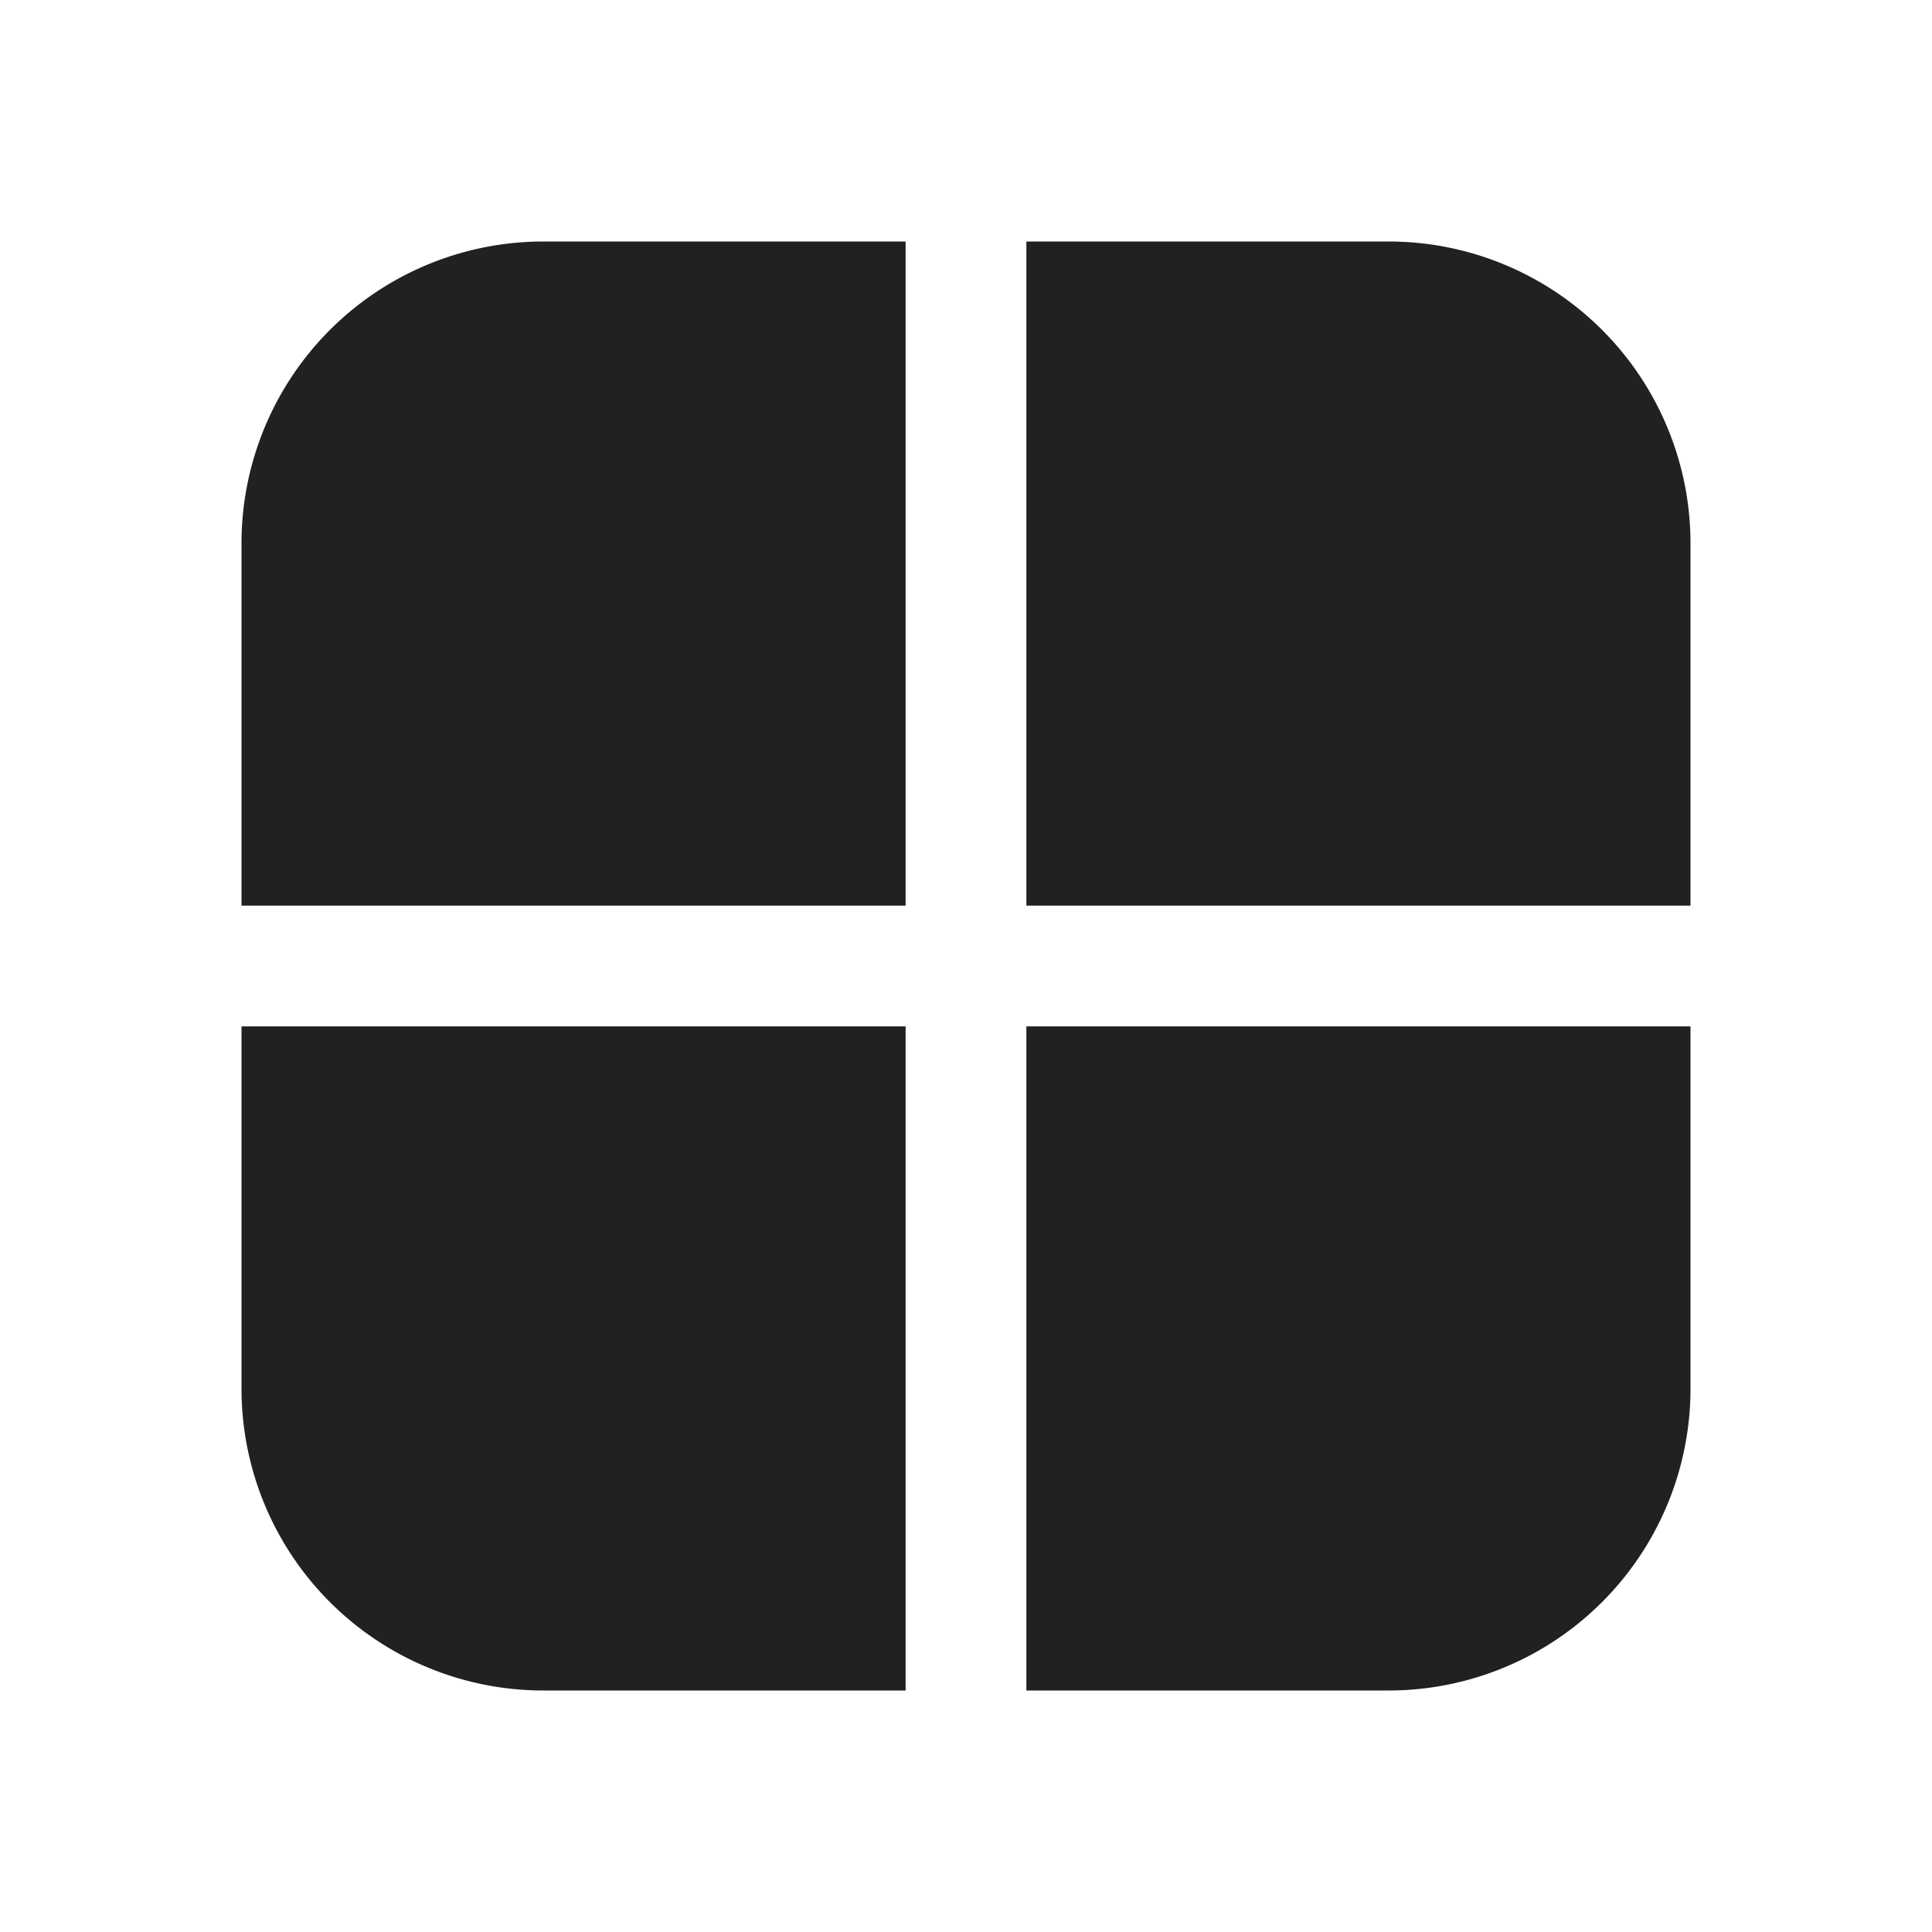 <svg viewBox="0 0 16 16" fill="none" xmlns="http://www.w3.org/2000/svg" height="1em" width="1em">
  <path d="M4.5 2A2.5 2.5 0 0 0 2 4.5v3h5.5V2h-3Zm3 6.5H2v3A2.5 2.5 0 0 0 4.5 14h3V8.5Zm1 0H14v3a2.5 2.5 0 0 1-2.5 2.5h-3V8.5Zm5.5-1v-3A2.5 2.5 0 0 0 11.5 2h-3v5.5H14Z" fill="#212121"/>
</svg>
